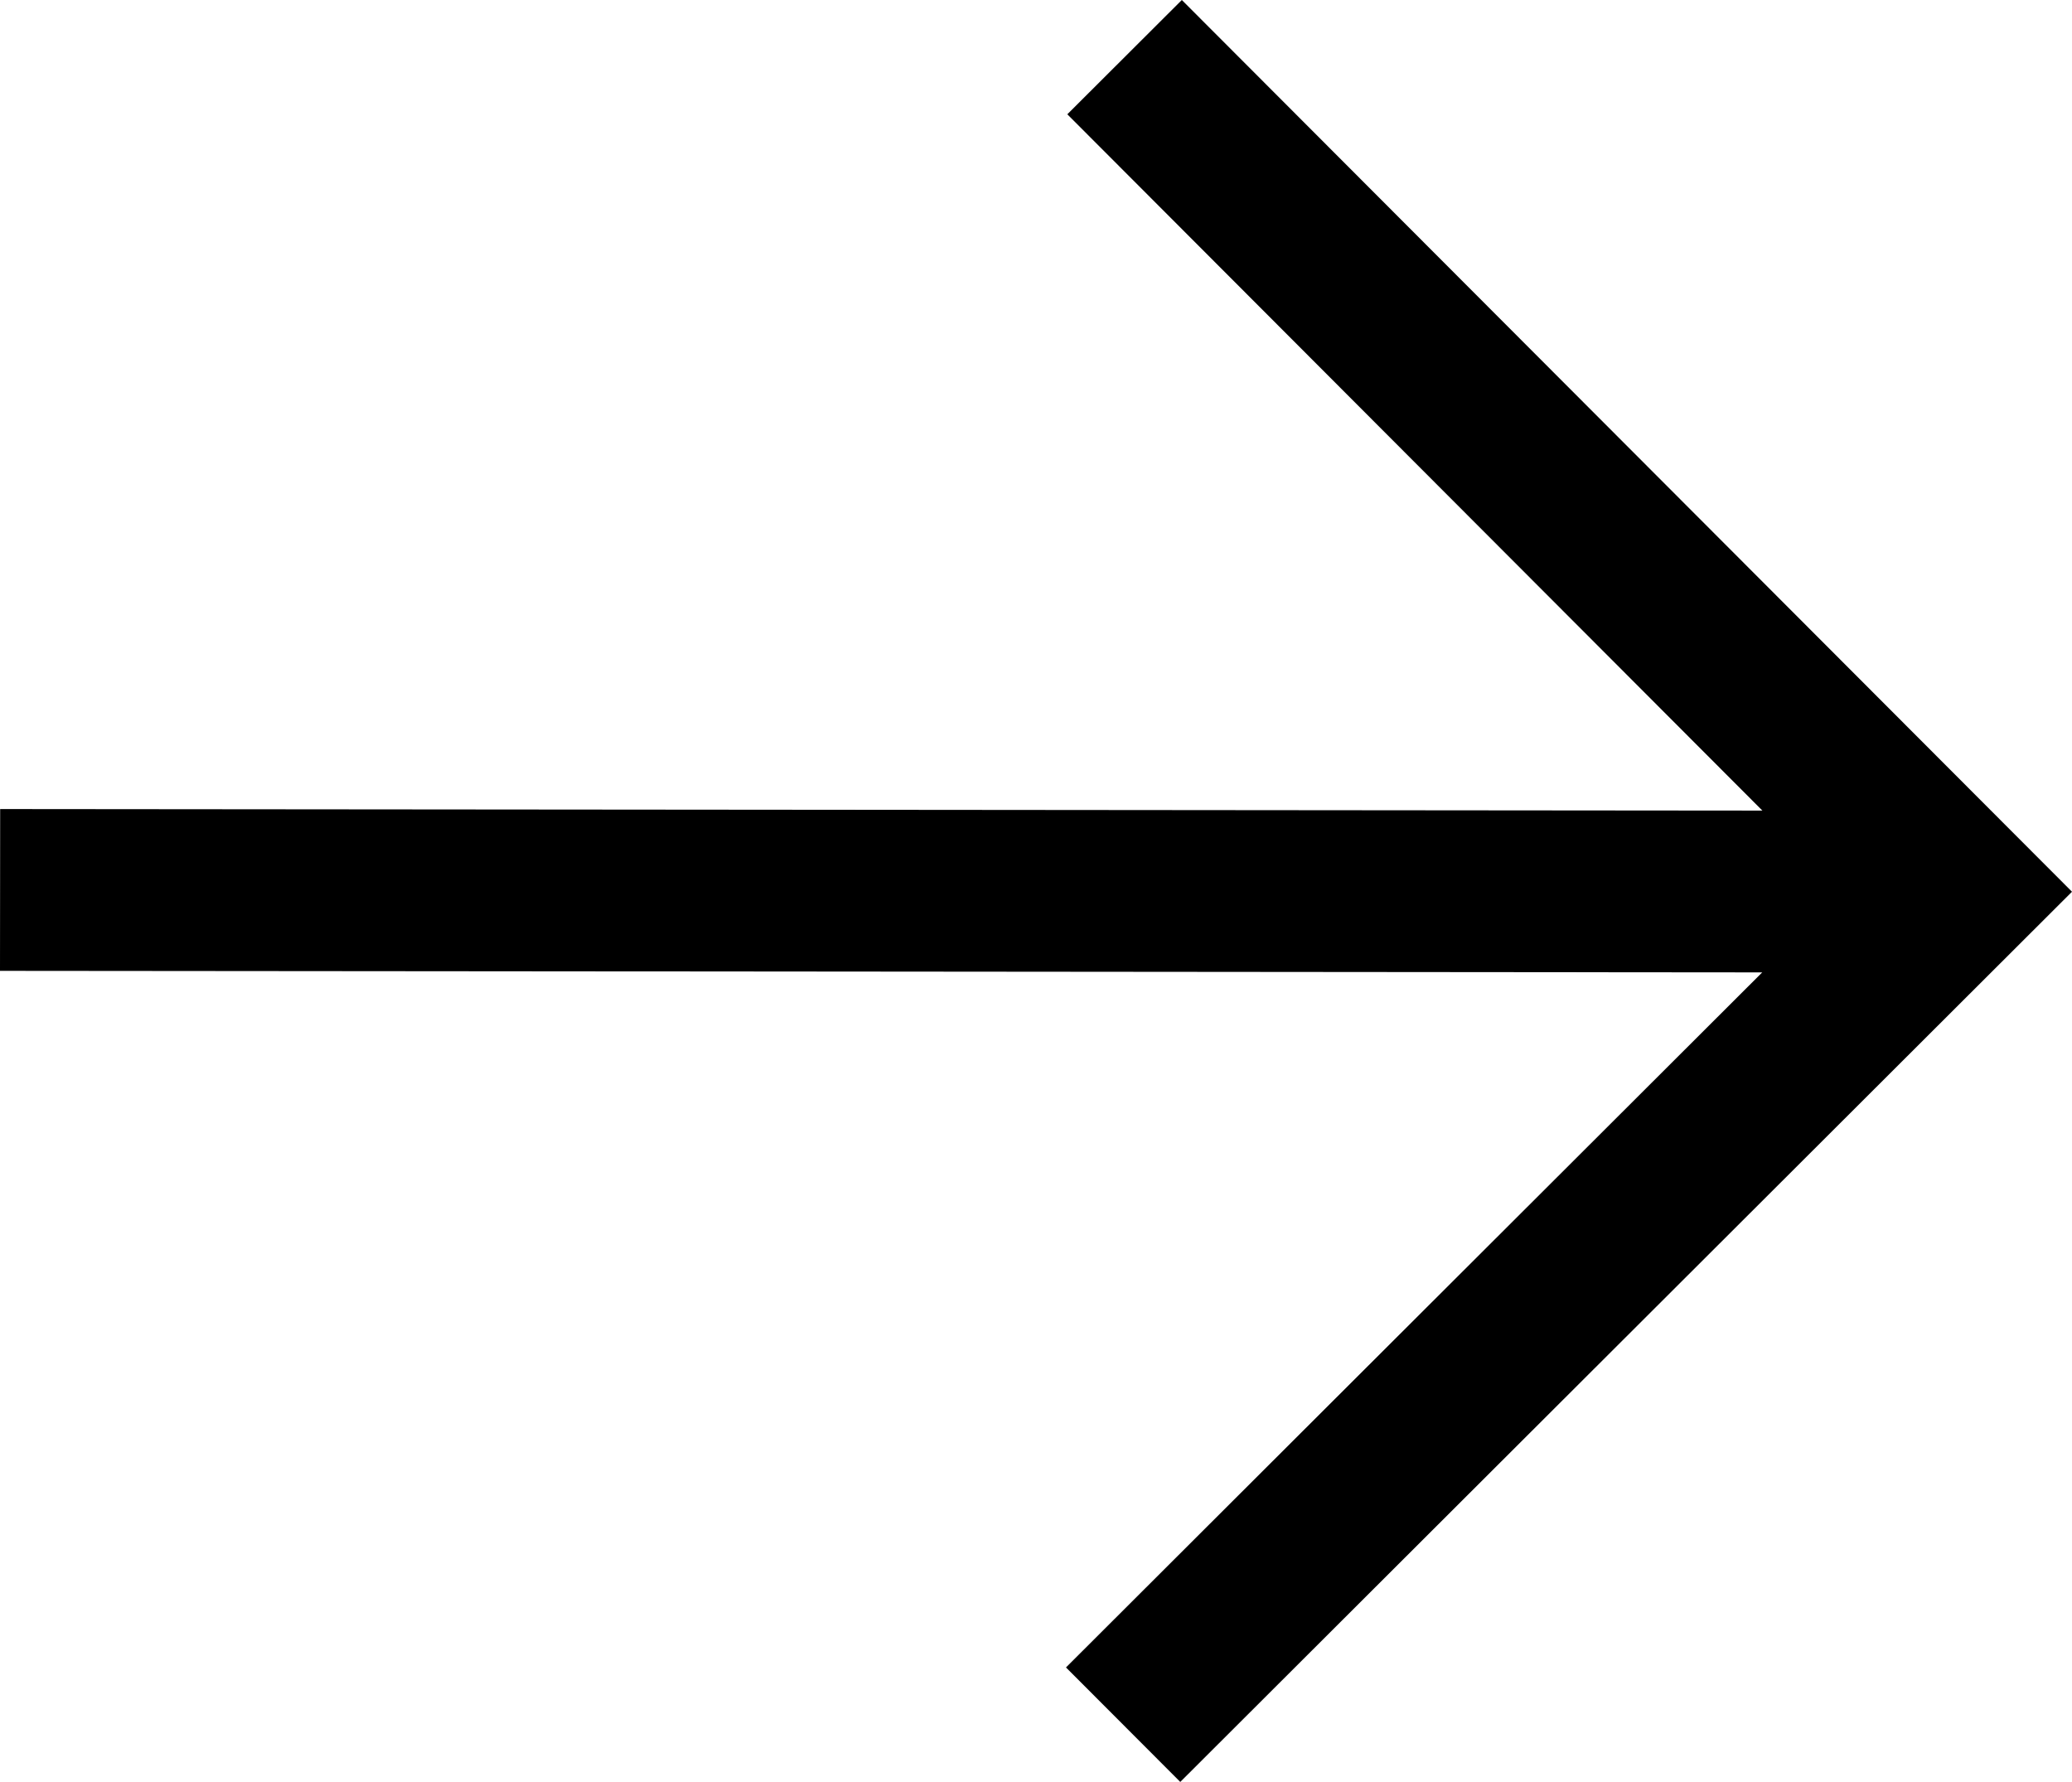 <svg xmlns="http://www.w3.org/2000/svg" viewBox="0 0 512.02 440.32"><title>arrow-right</title><polygon points="0 239.9 435.47 240.28 263.42 412.03 291.66 440.32 512.02 220.35 292.05 0 263.75 28.24 435.51 200.3 0.04 199.92 0 239.9"/></svg>
